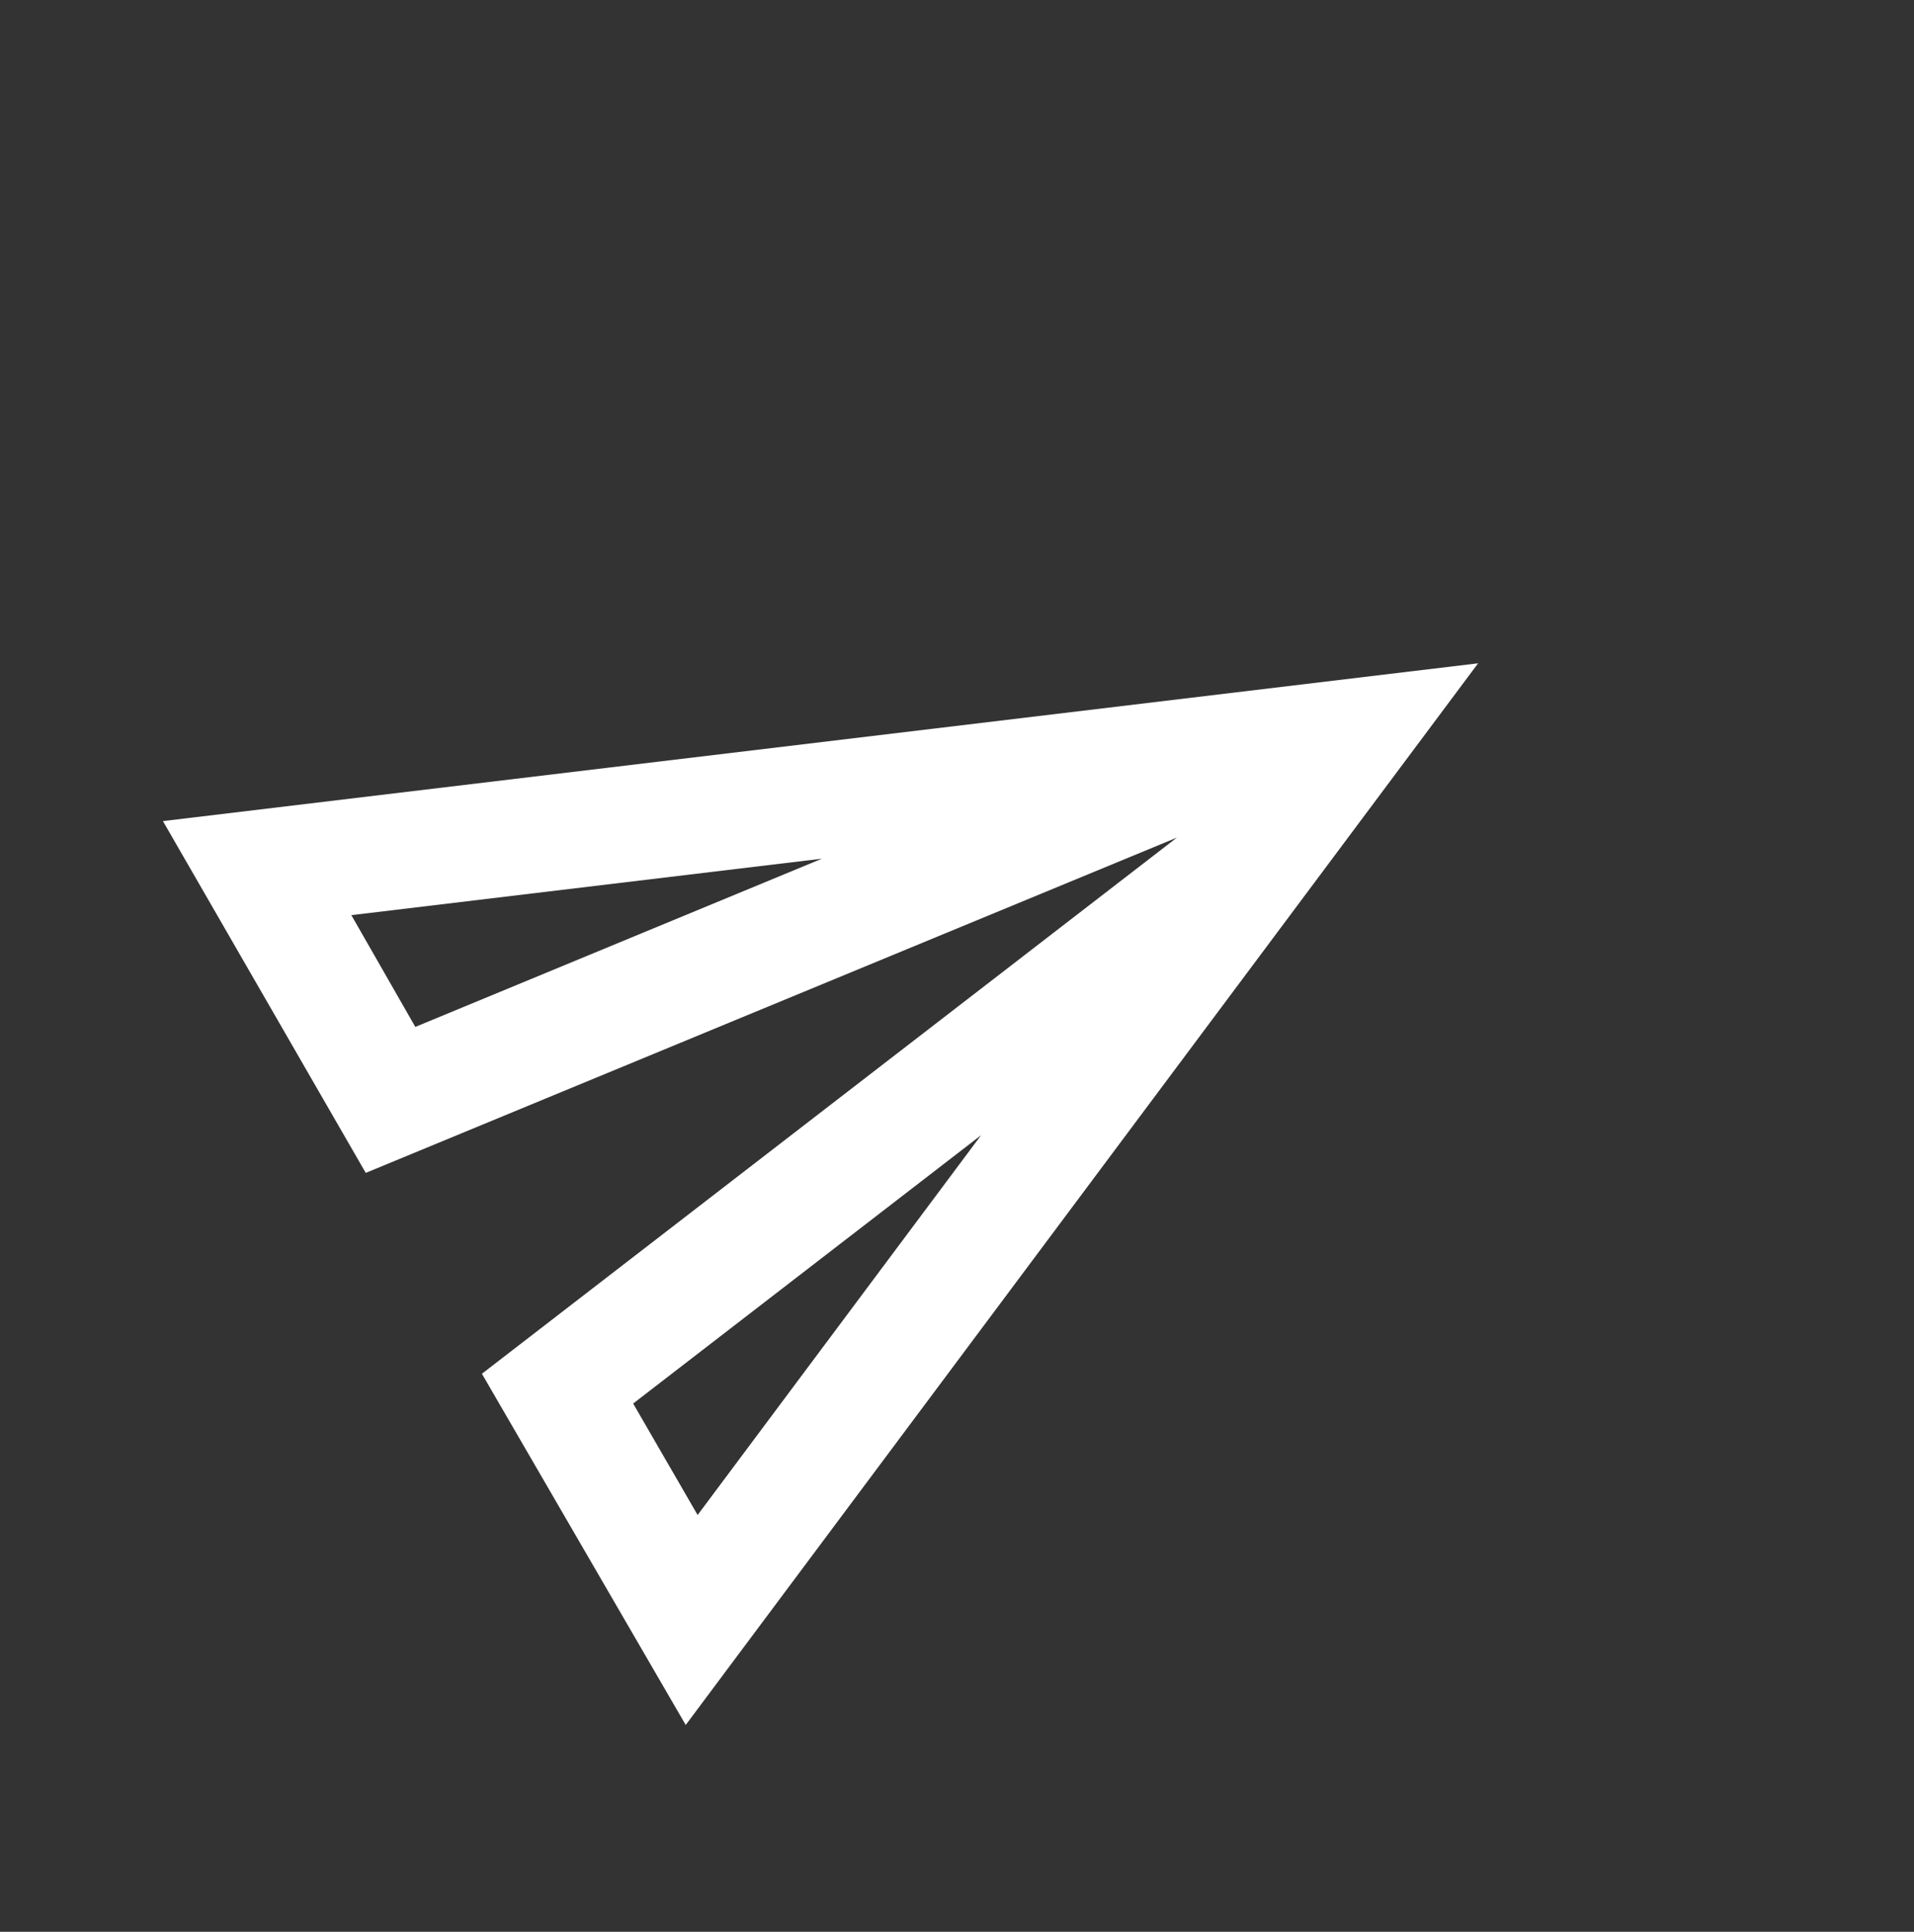 <svg width="110" height="111" viewBox="0 0 110 111" fill="none" xmlns="http://www.w3.org/2000/svg">
<rect x="0" y="0" width="110" height="111" fill="#333333" stroke="none"/>
<g id="send_24px">
<path id="icon/content/send_24px" fill-rule="evenodd" clip-rule="evenodd" d="M21.02 67.394L9.364 47.18L84.949 38.113L39.409 99.116L27.696 78.936L67.638 48.128L21.02 67.394ZM20.192 52.584L47.236 49.34L23.869 59.006L20.192 52.584ZM56.387 65.226L40.093 87.052L36.388 80.647L56.387 65.226Z" fill="white"/>
</g>
</svg>
